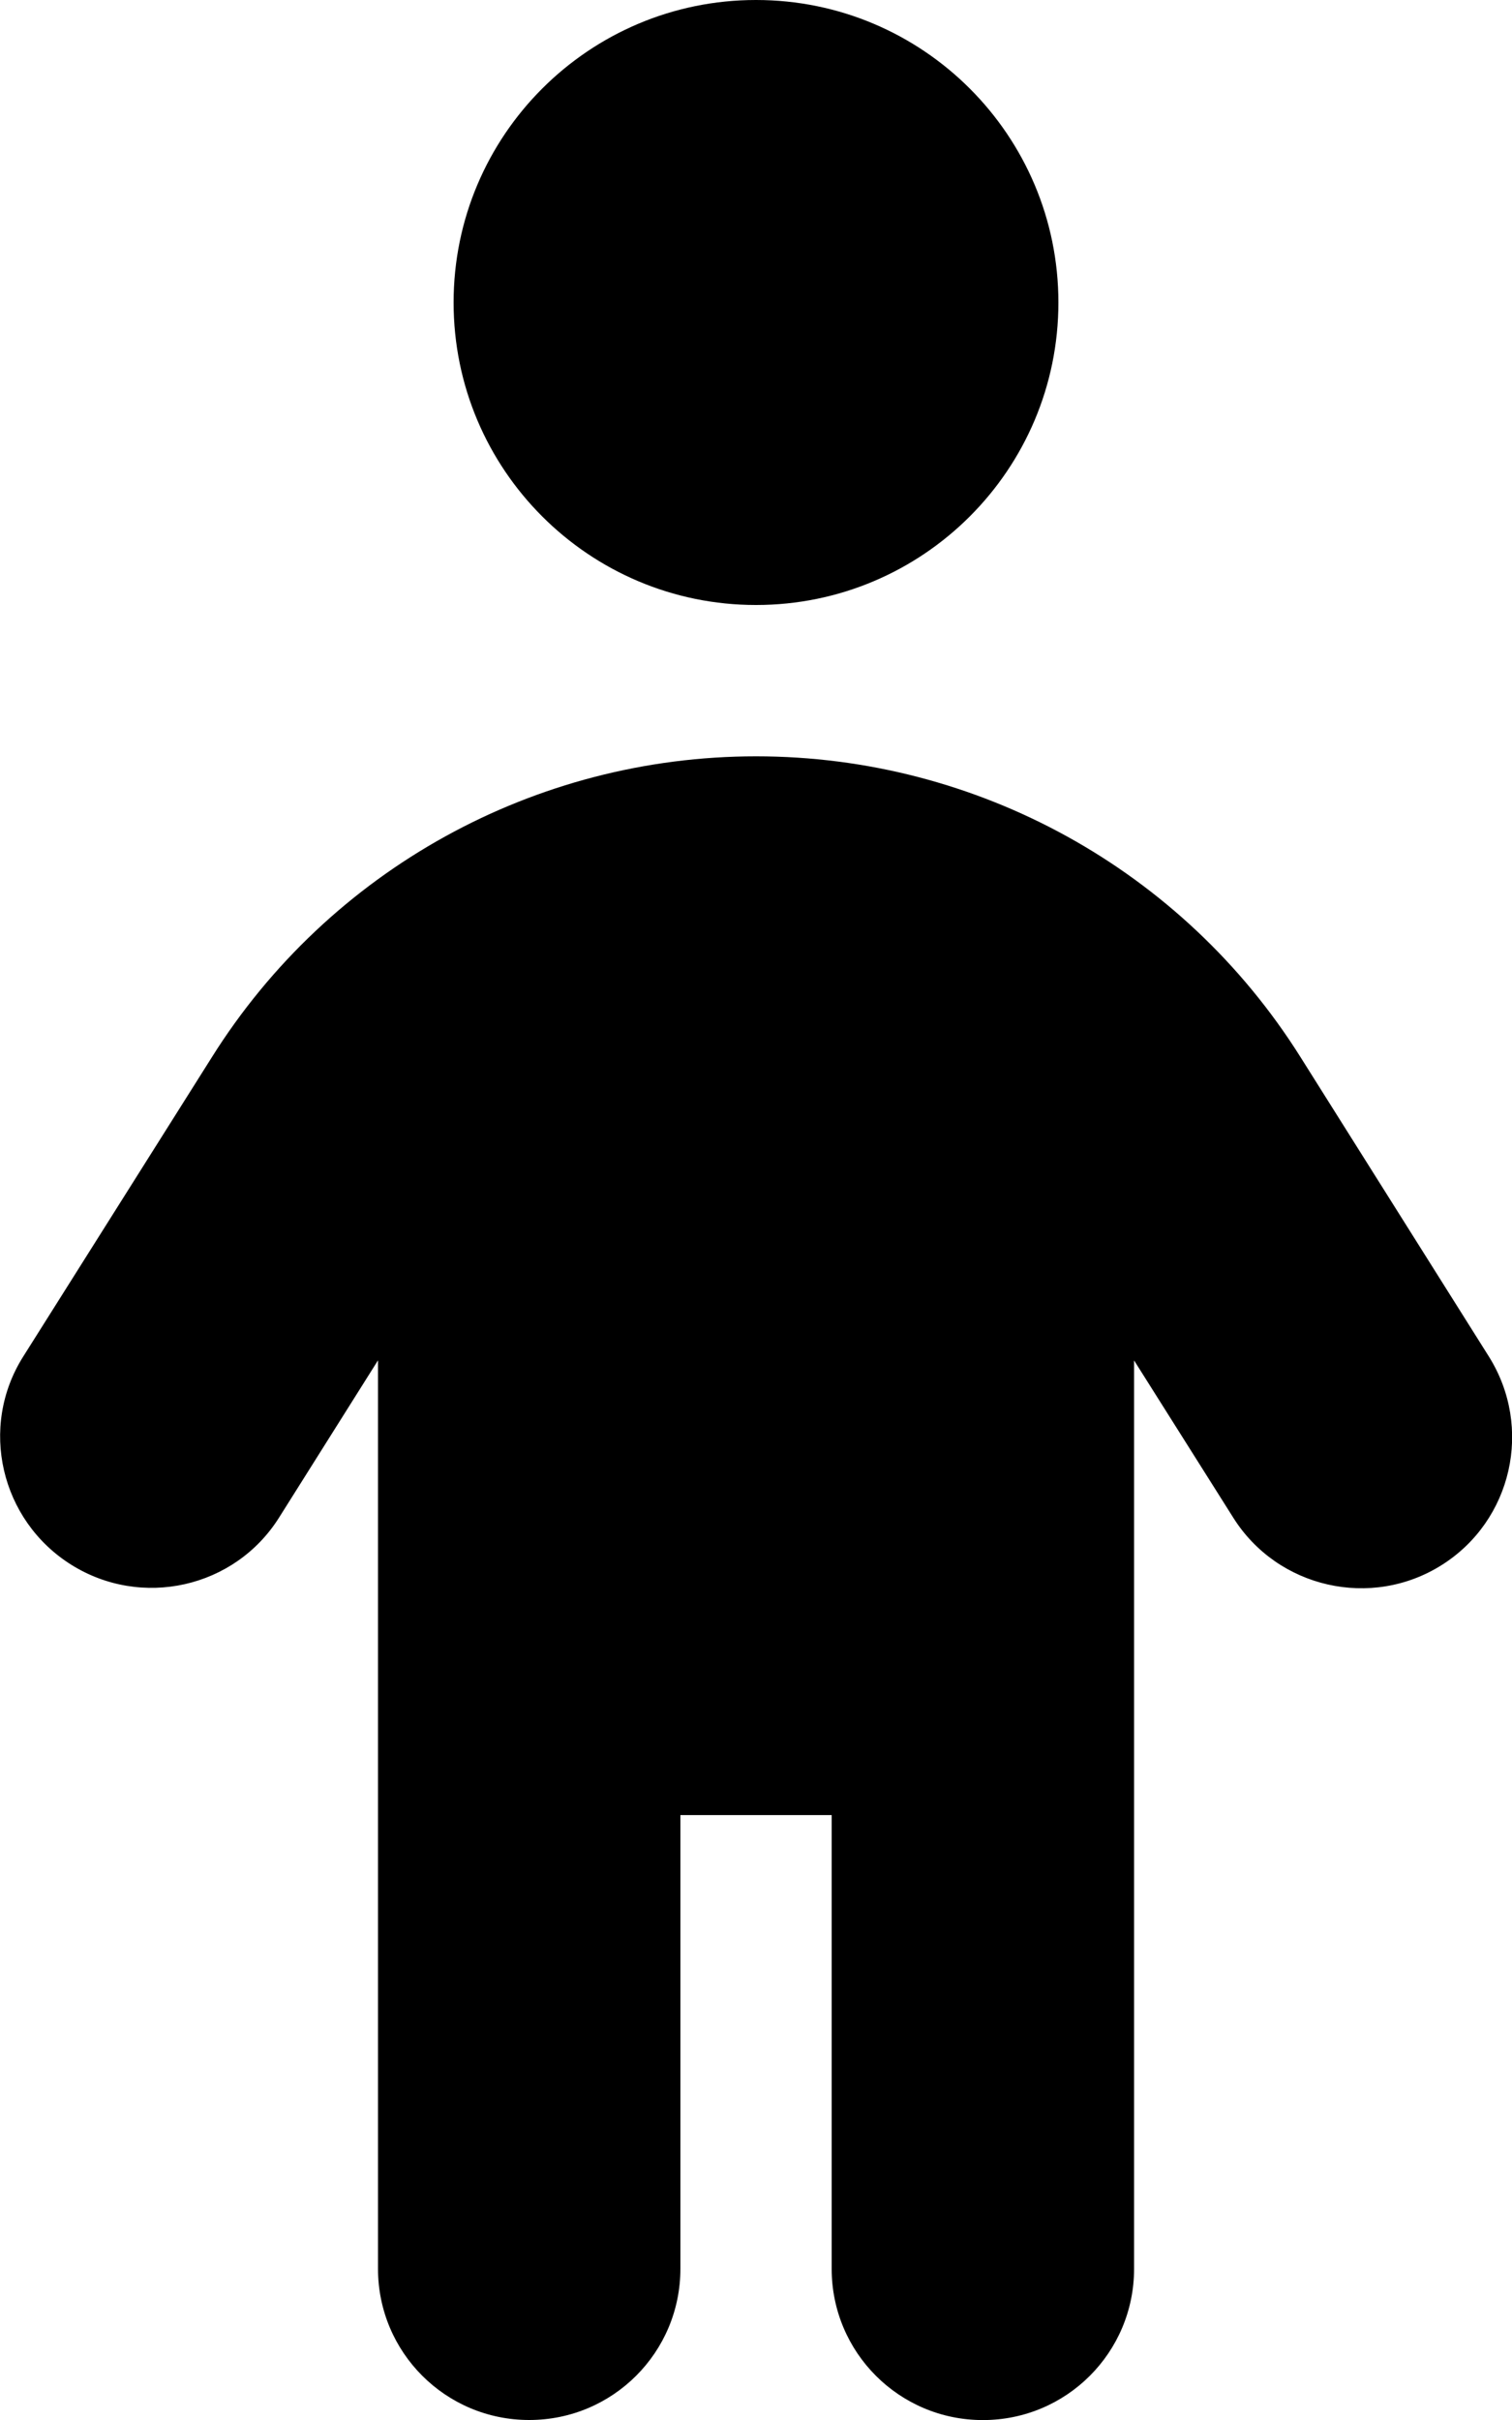 <svg version="1.1" xmlns="http://www.w3.org/2000/svg" width="20" height="32" viewBox="0 0 20 32">
<path fill="currentColor" d="M6 4c0-2.209 1.791-4 4-4s4 1.791 4 4v0c0 2.209-1.791 4-4 4s-4-1.791-4-4v0zM9 24v6c0 1.106-0.894 2-2 2s-2-0.894-2-2v-12.012l-1.306 2.075c-0.587 0.938-1.825 1.212-2.756 0.625s-1.219-1.819-0.631-2.75l2.494-3.956c1.556-2.481 4.275-3.981 7.2-3.981s5.644 1.5 7.2 3.975l2.494 3.963c0.587 0.938 0.306 2.169-0.625 2.756s-2.169 0.306-2.756-0.625l-1.313-2.081v12.012c0 1.106-0.894 2-2 2s-2-0.894-2-2v-6h-2z"/>
</svg>